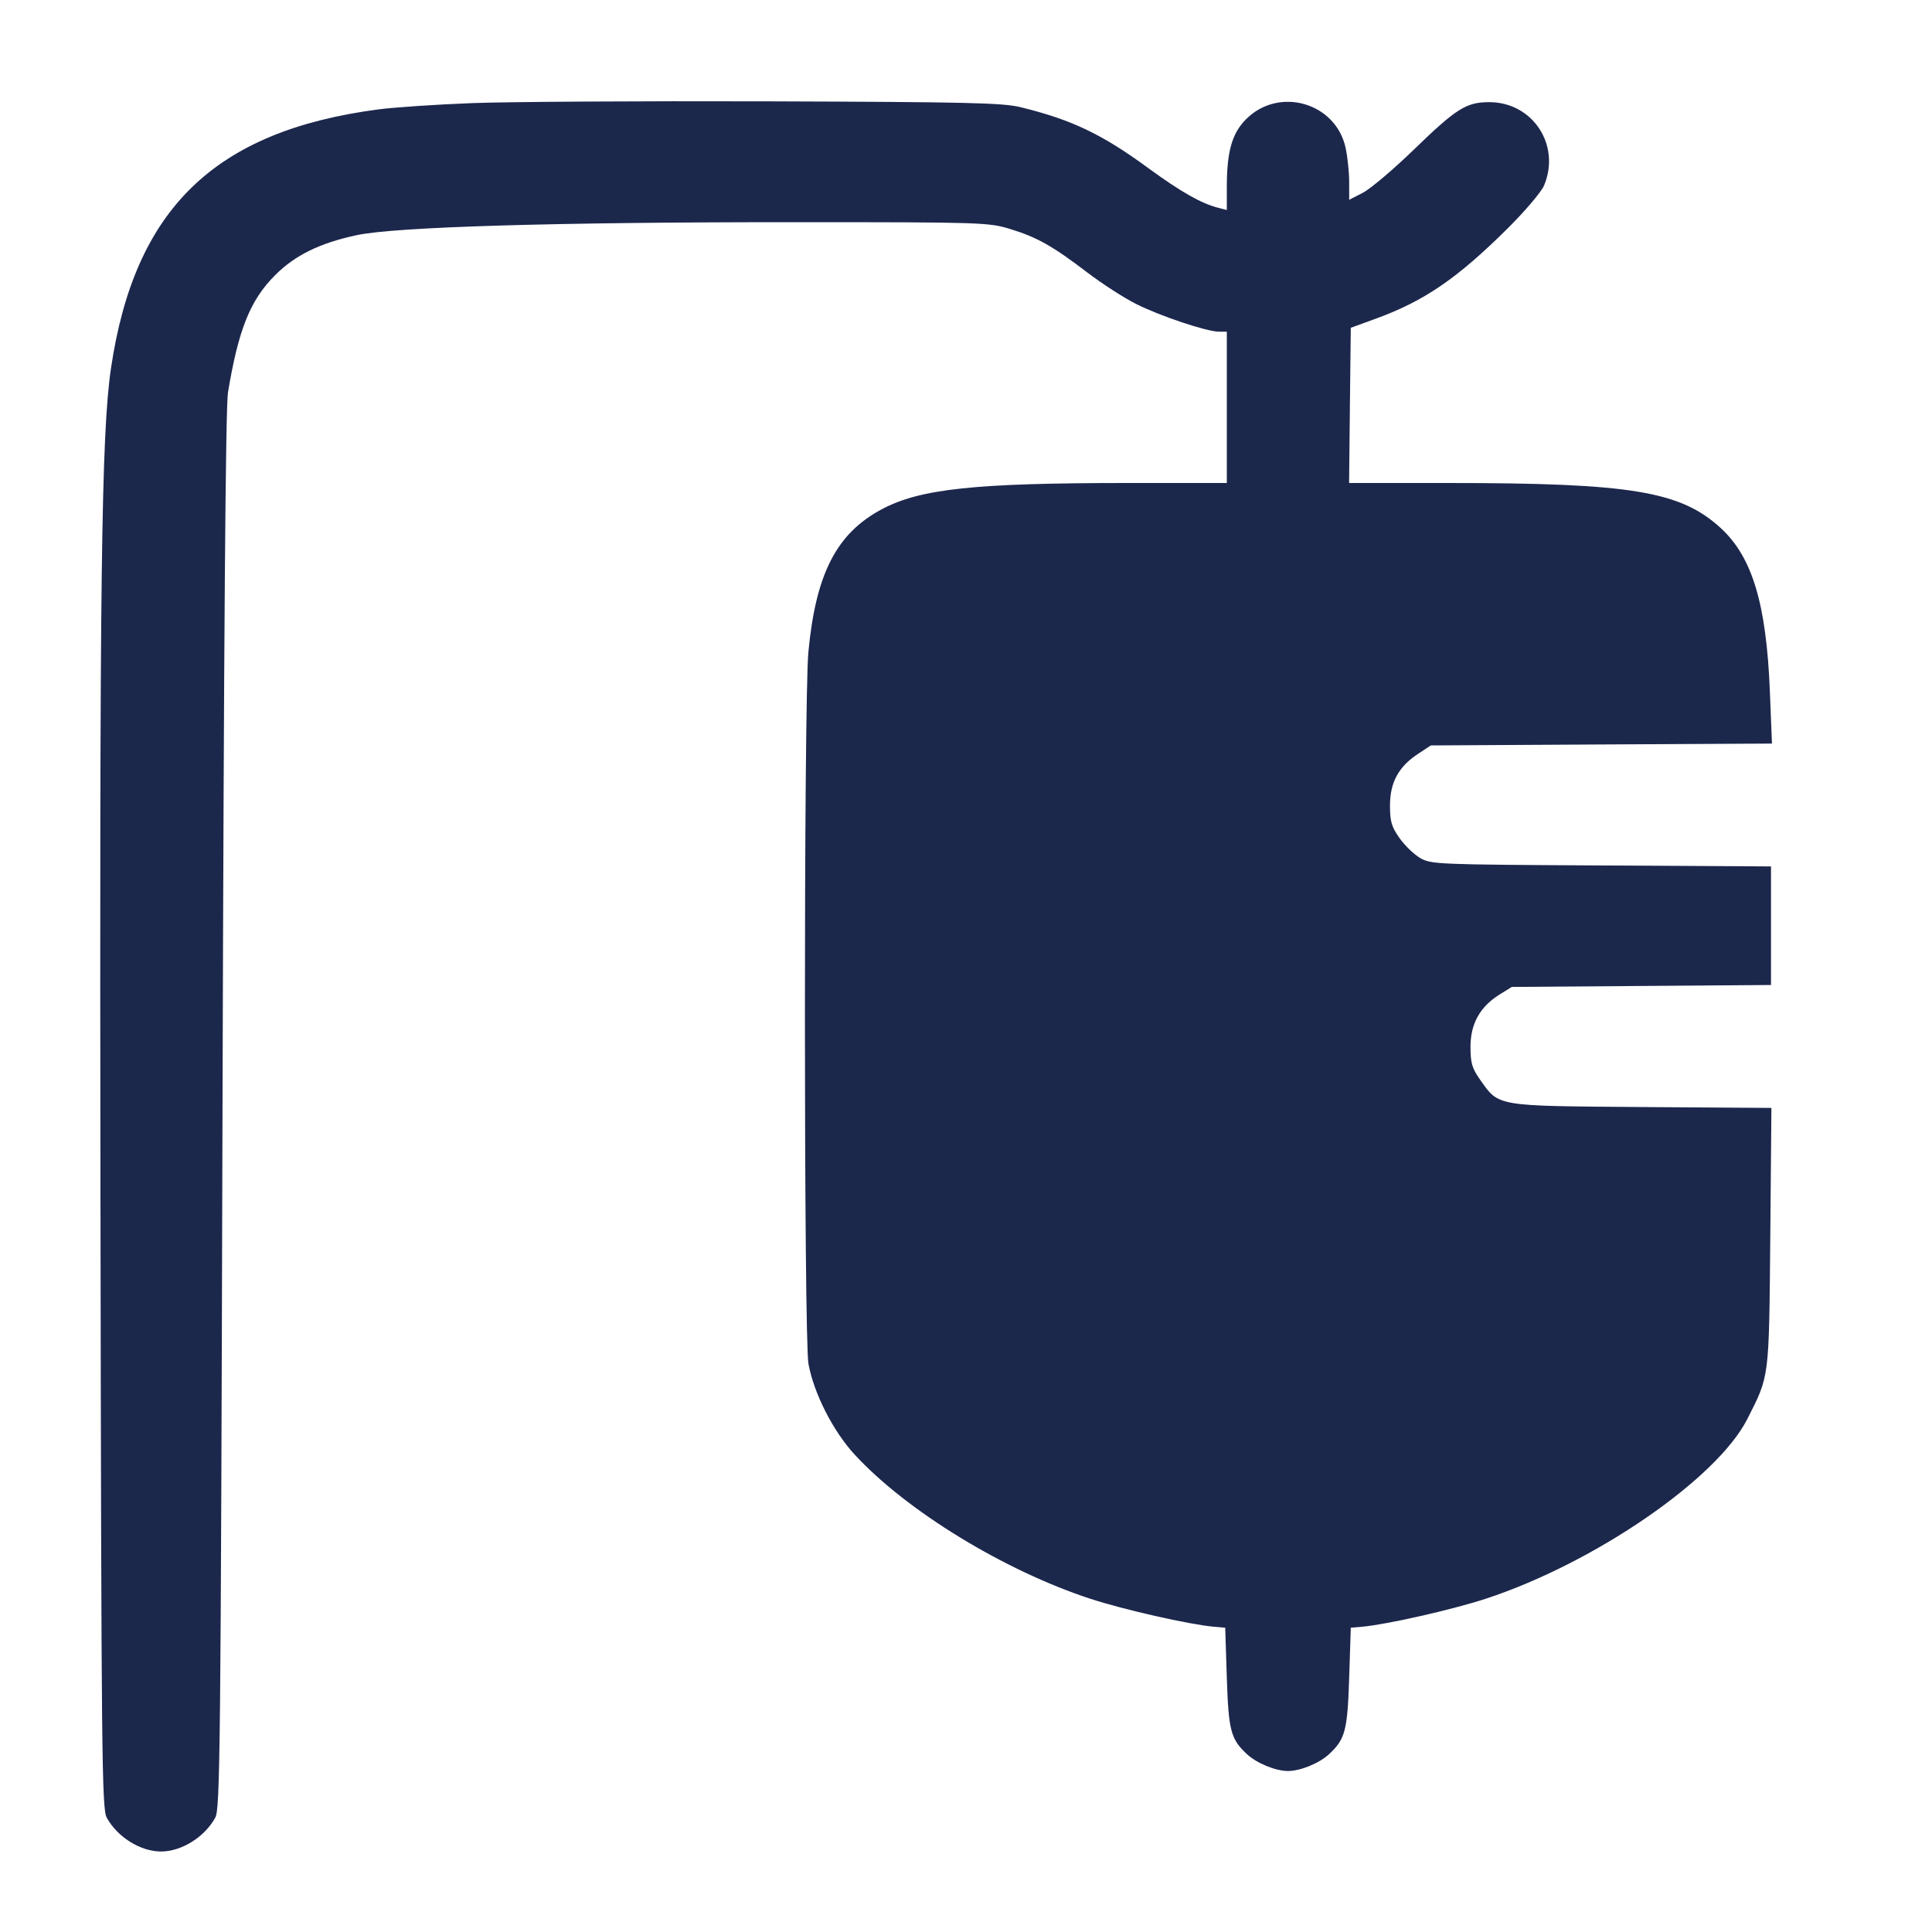 <svg width="24" height="24" viewBox="0 0 24 24" fill="none" xmlns="http://www.w3.org/2000/svg"><path d="M5.860 1.281 C 5.420 1.298,4.898 1.333,4.700 1.359 C 2.666 1.627,1.670 2.593,1.378 4.580 C 1.259 5.392,1.236 7.187,1.248 14.860 C 1.259 21.843,1.265 22.470,1.326 22.580 C 1.460 22.822,1.745 23.000,2.000 23.000 C 2.255 23.000,2.540 22.822,2.674 22.580 C 2.735 22.470,2.742 21.755,2.764 13.800 C 2.781 7.866,2.802 5.057,2.832 4.876 C 2.961 4.095,3.108 3.727,3.418 3.418 C 3.665 3.170,3.974 3.019,4.432 2.921 C 4.920 2.818,6.897 2.759,9.886 2.760 C 12.190 2.760,12.281 2.763,12.546 2.844 C 12.879 2.945,13.078 3.057,13.511 3.388 C 13.694 3.527,13.964 3.701,14.111 3.775 C 14.411 3.926,14.991 4.120,15.142 4.120 L 15.240 4.120 15.240 5.060 L 15.240 6.000 14.010 6.000 C 12.106 6.000,11.431 6.072,10.954 6.326 C 10.391 6.626,10.134 7.127,10.042 8.100 C 9.984 8.715,9.985 16.624,10.043 16.943 C 10.111 17.312,10.351 17.783,10.621 18.074 C 11.266 18.771,12.470 19.507,13.540 19.859 C 13.957 19.996,14.776 20.181,15.080 20.208 L 15.220 20.220 15.240 20.840 C 15.261 21.497,15.289 21.603,15.487 21.788 C 15.609 21.903,15.845 22.000,16.000 22.000 C 16.155 22.000,16.391 21.903,16.513 21.788 C 16.711 21.603,16.739 21.497,16.760 20.840 L 16.780 20.220 16.920 20.208 C 17.224 20.181,18.043 19.996,18.460 19.859 C 19.810 19.415,21.330 18.370,21.706 17.627 C 21.982 17.083,21.975 17.137,21.991 15.372 L 22.005 13.763 20.392 13.752 C 18.568 13.738,18.622 13.748,18.384 13.409 C 18.286 13.270,18.267 13.203,18.267 13.003 C 18.267 12.718,18.385 12.506,18.627 12.355 L 18.780 12.260 20.390 12.248 L 22.000 12.236 22.000 11.499 L 22.000 10.763 19.890 10.751 C 17.846 10.740,17.776 10.737,17.641 10.658 C 17.564 10.613,17.448 10.501,17.384 10.409 C 17.286 10.271,17.267 10.203,17.267 10.007 C 17.267 9.721,17.372 9.526,17.612 9.367 L 17.774 9.260 19.893 9.248 L 22.012 9.237 21.986 8.588 C 21.942 7.500,21.768 6.922,21.378 6.562 C 20.878 6.102,20.267 6.000,17.989 6.000 L 16.759 6.000 16.769 5.036 L 16.780 4.072 17.095 3.957 C 17.695 3.738,18.105 3.457,18.731 2.835 C 18.946 2.621,19.148 2.383,19.181 2.304 C 19.391 1.802,19.040 1.269,18.500 1.269 C 18.215 1.269,18.091 1.347,17.563 1.859 C 17.308 2.106,17.022 2.348,16.929 2.395 L 16.760 2.482 16.760 2.263 C 16.760 2.142,16.740 1.951,16.716 1.838 C 16.595 1.275,15.889 1.071,15.480 1.480 C 15.304 1.656,15.240 1.882,15.240 2.326 L 15.240 2.609 15.136 2.582 C 14.926 2.530,14.666 2.382,14.267 2.090 C 13.690 1.667,13.316 1.488,12.680 1.332 C 12.456 1.277,12.025 1.267,9.540 1.259 C 7.956 1.254,6.300 1.264,5.860 1.281 " fill="#1C274C" stroke="none" fill-rule="evenodd"></path></svg>